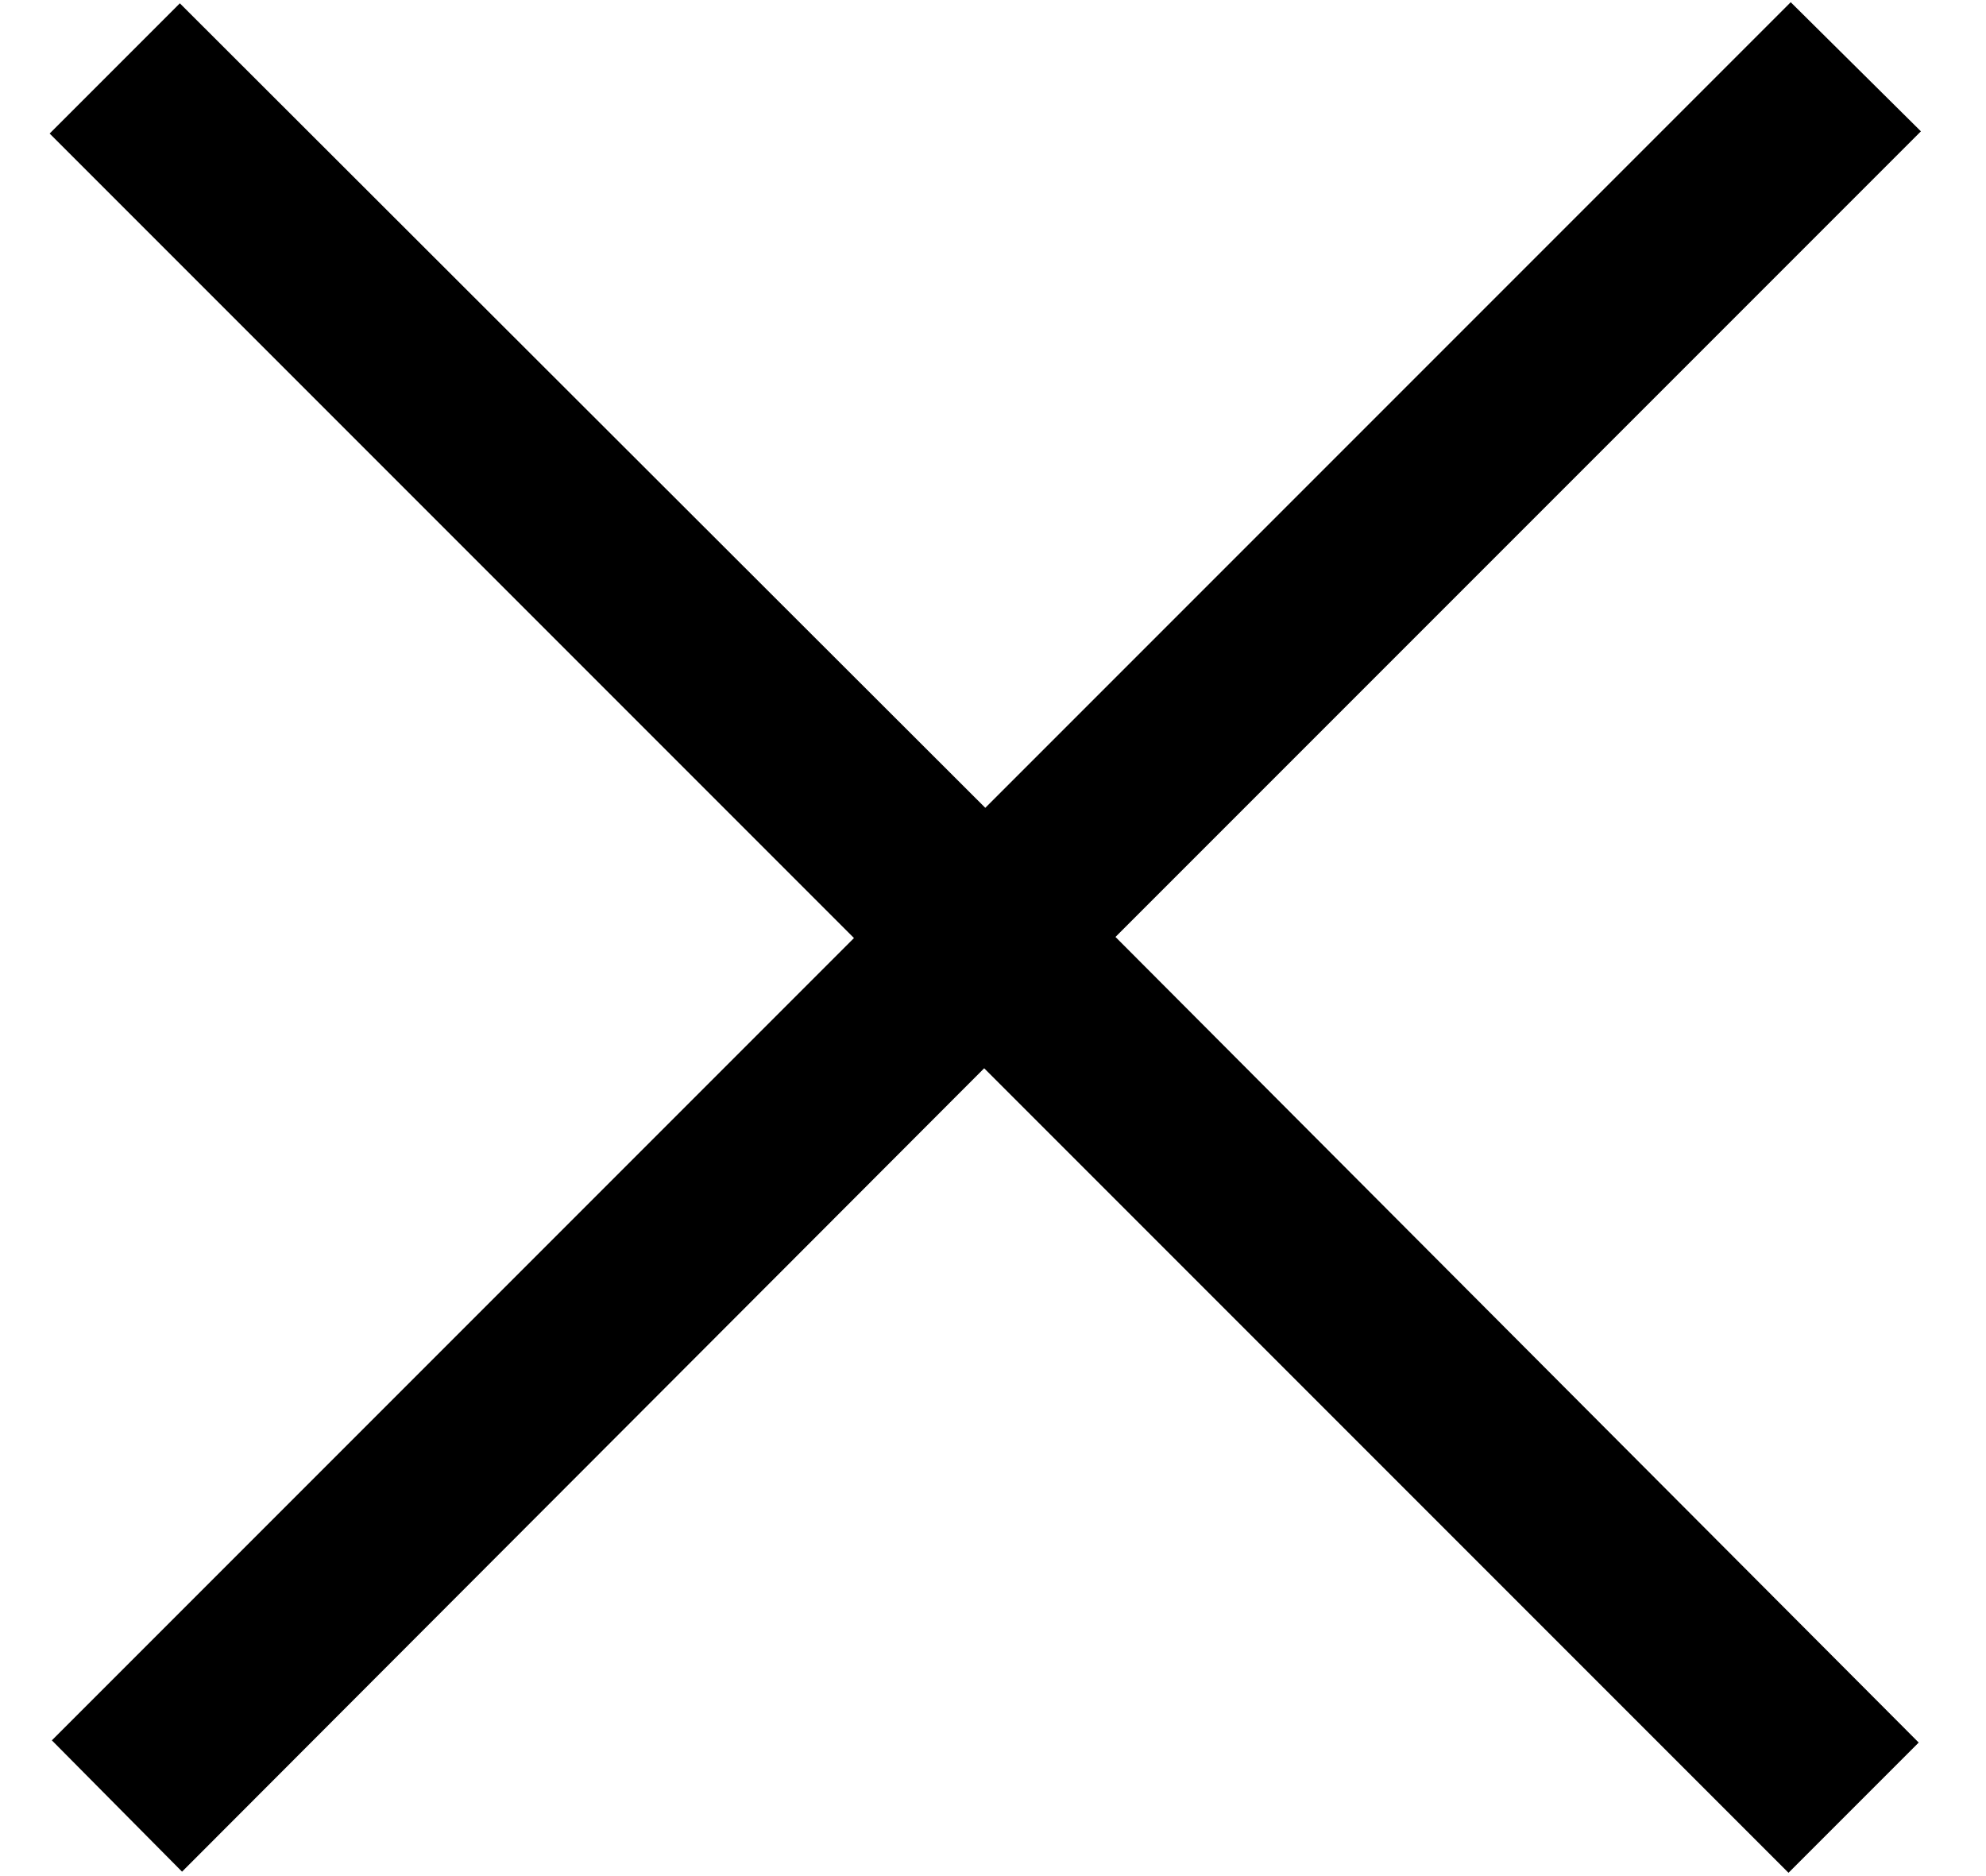 <svg xmlns="http://www.w3.org/2000/svg" width="18" height="17" viewBox="0 0 18 17"><path d="M.45 1.21L1.63.03l7.3 7.29 7.3-7.3 1.18 1.17-7.3 7.3 7.28 7.3-1.18 1.18-7.29-7.29-7.27 7.28-1.18-1.19L7.74 8.5z"/></svg>